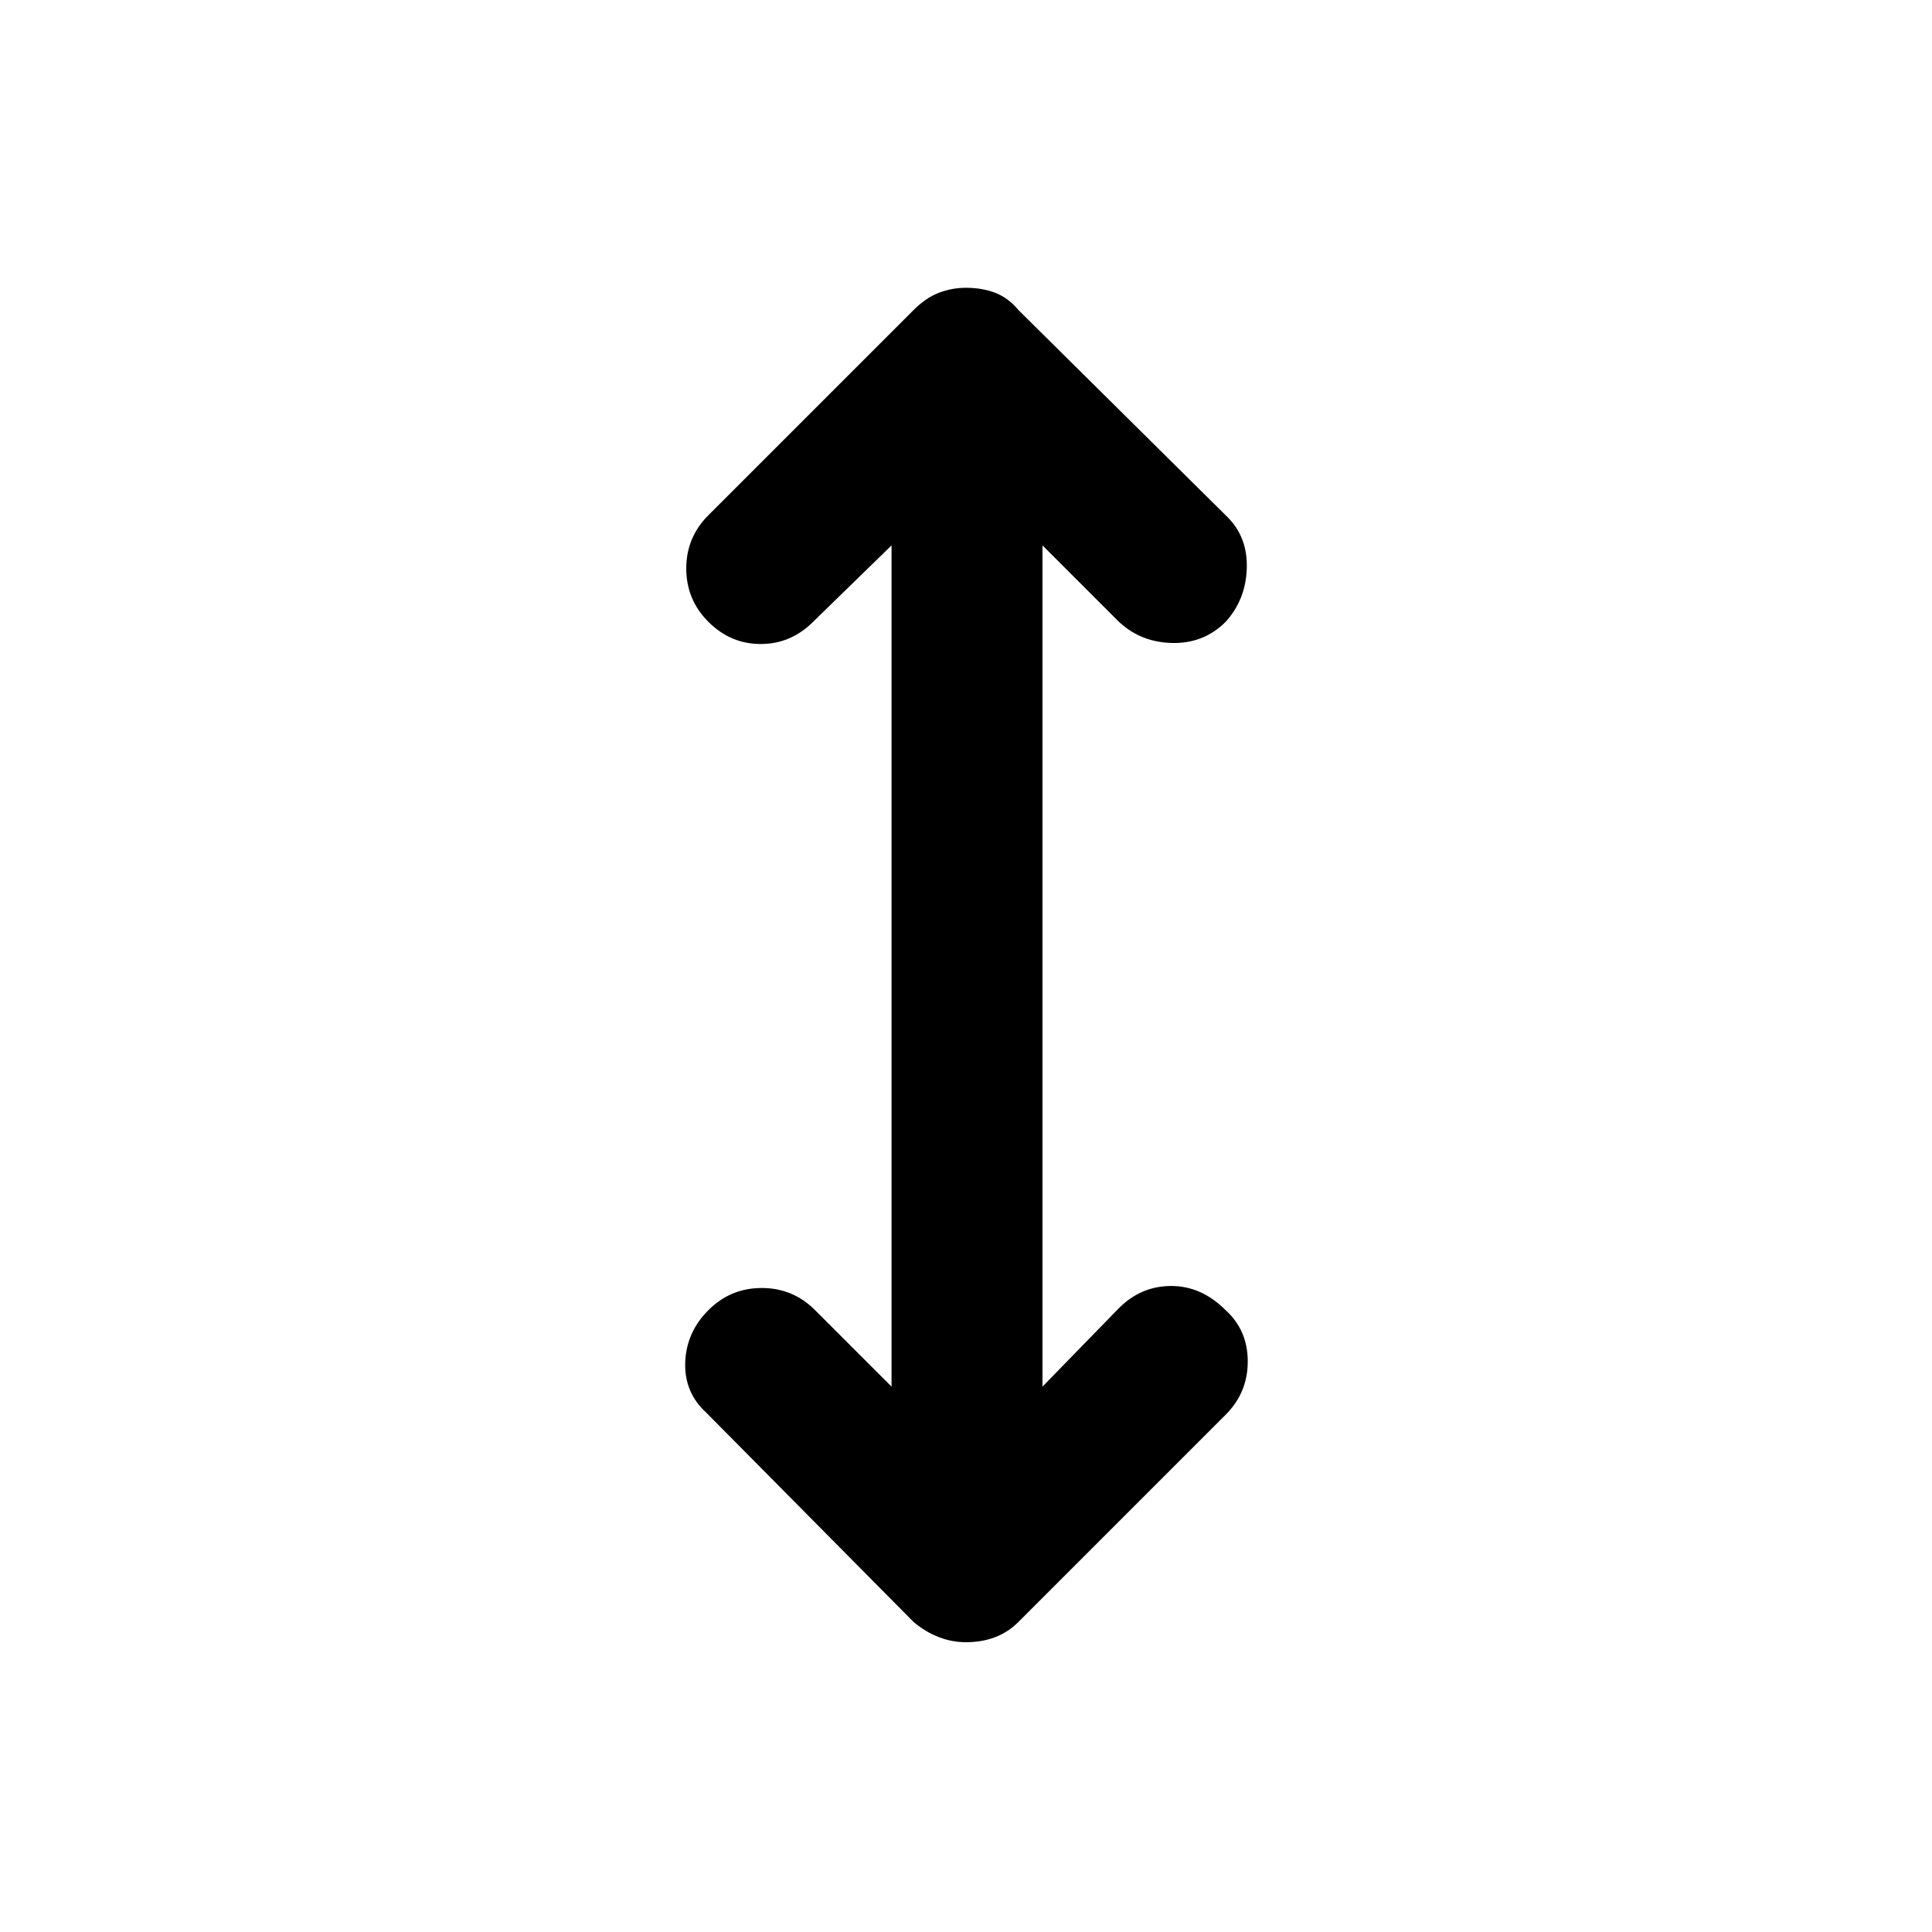 <svg xmlns="http://www.w3.org/2000/svg" height="24" width="24"><path d="M12 20.4Q11.825 20.4 11.663 20.337Q11.5 20.275 11.35 20.15L8.775 17.55Q8.5 17.3 8.512 16.925Q8.525 16.55 8.8 16.275Q9.075 16 9.463 16Q9.85 16 10.125 16.275L11.075 17.225V6.775L10.1 7.725Q9.825 8 9.45 8Q9.075 8 8.8 7.725Q8.525 7.45 8.525 7.062Q8.525 6.675 8.8 6.4L11.35 3.85Q11.5 3.7 11.663 3.637Q11.825 3.575 12 3.575Q12.2 3.575 12.363 3.637Q12.525 3.7 12.65 3.85L15.25 6.425Q15.5 6.675 15.488 7.062Q15.475 7.45 15.225 7.725Q14.95 8 14.55 7.987Q14.15 7.975 13.875 7.7L12.95 6.775V17.225L13.9 16.25Q14.175 15.975 14.55 15.975Q14.925 15.975 15.225 16.275Q15.5 16.525 15.5 16.913Q15.5 17.3 15.225 17.575L12.65 20.15Q12.525 20.275 12.363 20.337Q12.2 20.4 12 20.4Z"/></svg>